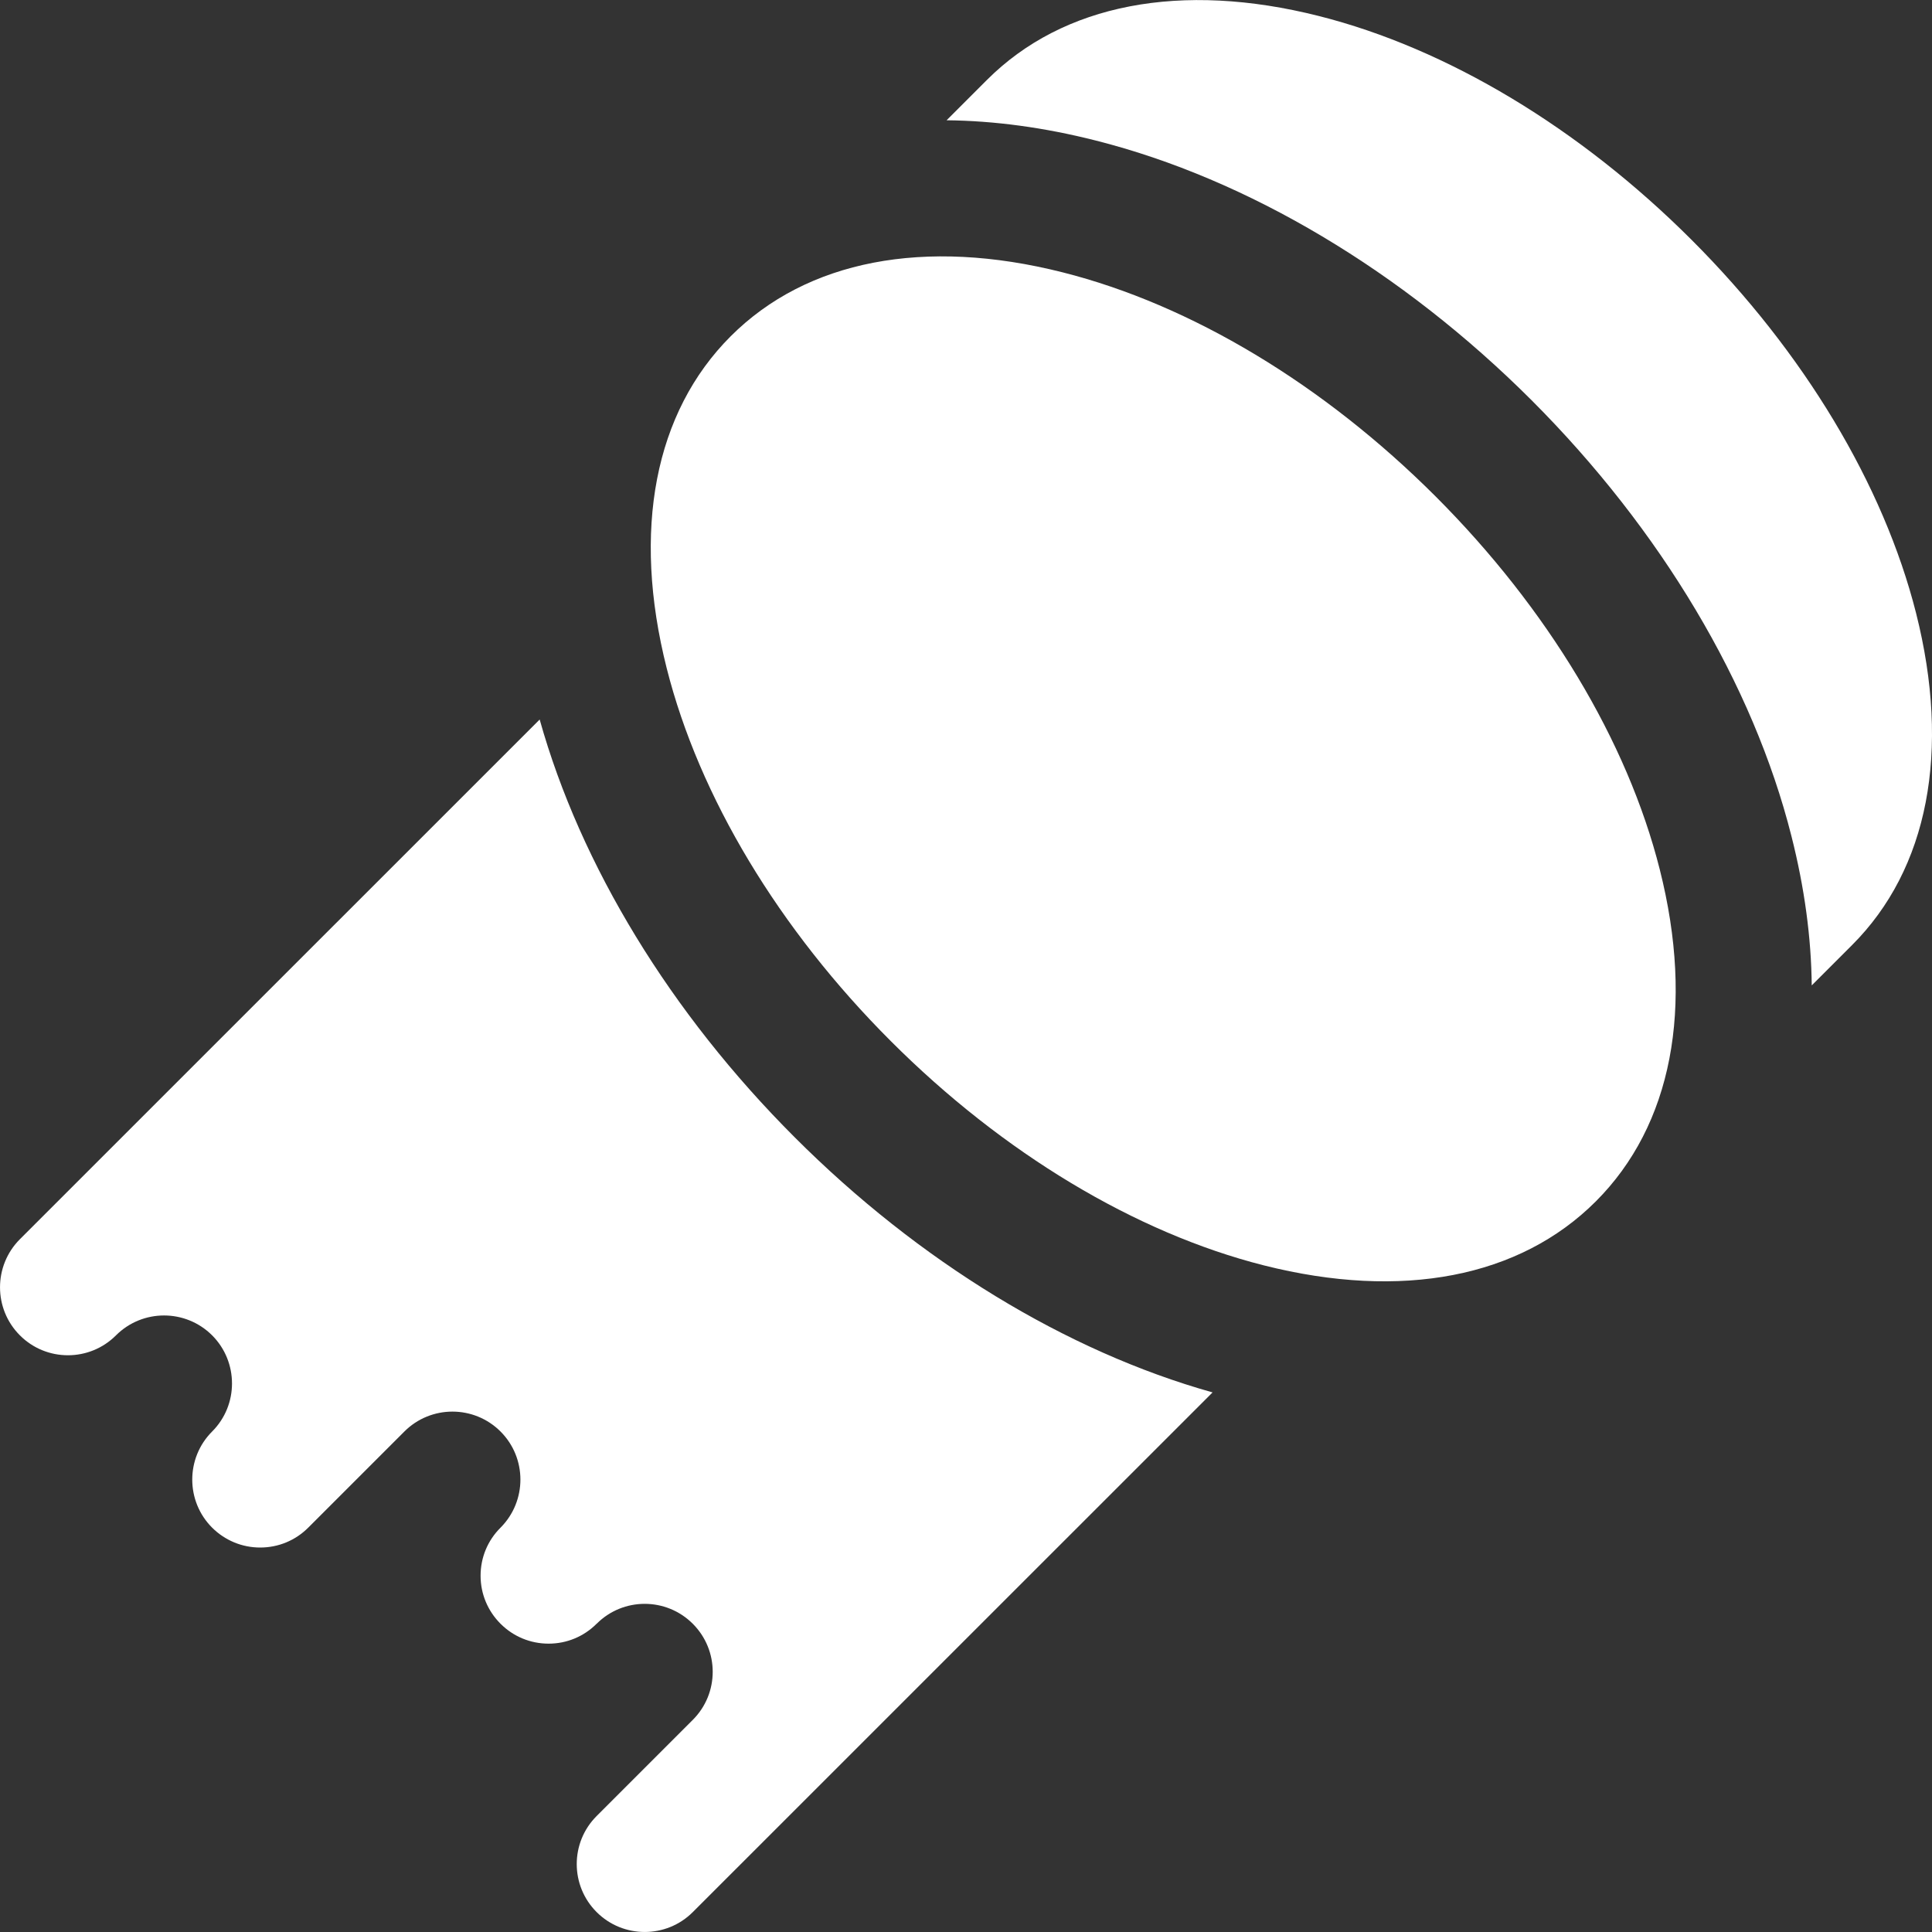 <svg width="24" height="24" viewBox="0 0 24 24" fill="none" xmlns="http://www.w3.org/2000/svg">
<rect x="0" y="0" width="24" height="24" fill="#333333" stroke="none"/>
<g clip-path="url(#clip0_10475_6555)">
<path d="M8.282 8.301C8.685 9.896 9.674 11.542 11.067 12.934C12.459 14.326 14.105 15.315 15.7 15.719C17.414 16.152 18.878 15.87 19.824 14.924C20.769 13.979 21.051 12.514 20.618 10.8C20.215 9.205 19.226 7.56 17.834 6.167C16.441 4.775 14.796 3.786 13.2 3.383C11.487 2.95 10.022 3.232 9.077 4.177C8.131 5.123 7.849 6.587 8.282 8.301Z" fill="white"/>
<path d="M8.606 21.365L7.412 22.559C7.082 22.888 7.082 23.424 7.412 23.753C7.741 24.082 8.277 24.082 8.606 23.753L15.063 17.297C13.248 16.788 11.413 15.67 9.872 14.128C8.33 12.587 7.212 10.752 6.704 8.938L0.247 15.394C-0.082 15.724 -0.082 16.259 0.247 16.588C0.576 16.918 1.112 16.918 1.441 16.588C1.771 16.259 2.305 16.259 2.635 16.588C2.8 16.753 2.882 16.97 2.882 17.186C2.882 17.402 2.8 17.618 2.635 17.783C2.306 18.112 2.306 18.648 2.635 18.977C2.795 19.136 3.007 19.224 3.232 19.224C3.458 19.224 3.67 19.136 3.829 18.977L5.023 17.783C5.353 17.453 5.888 17.453 6.218 17.783C6.547 18.112 6.547 18.647 6.218 18.977V18.977C6.058 19.136 5.97 19.348 5.97 19.574C5.97 19.799 6.058 20.011 6.218 20.171C6.377 20.33 6.589 20.418 6.815 20.418C7.039 20.418 7.251 20.331 7.41 20.172L7.412 20.171C7.741 19.841 8.276 19.841 8.606 20.171C8.936 20.501 8.936 21.035 8.606 21.365Z" fill="white"/>
<path d="M23.802 7.616C23.398 6.021 22.409 4.376 21.017 2.983C19.625 1.591 17.979 0.602 16.384 0.199C14.67 -0.234 13.205 0.048 12.26 0.993L11.759 1.494C12.35 1.5 12.971 1.583 13.613 1.746C15.5 2.223 17.422 3.369 19.027 4.973C20.631 6.578 21.778 8.5 22.254 10.387C22.417 11.029 22.5 11.65 22.506 12.241L23.007 11.74C23.953 10.795 24.235 9.33 23.802 7.616Z" fill="white"/>
</g>
<defs>
<clipPath id="clip0_10475_6555">
<rect width="24" height="24" fill="white"/>
</clipPath>
</defs>
</svg>
